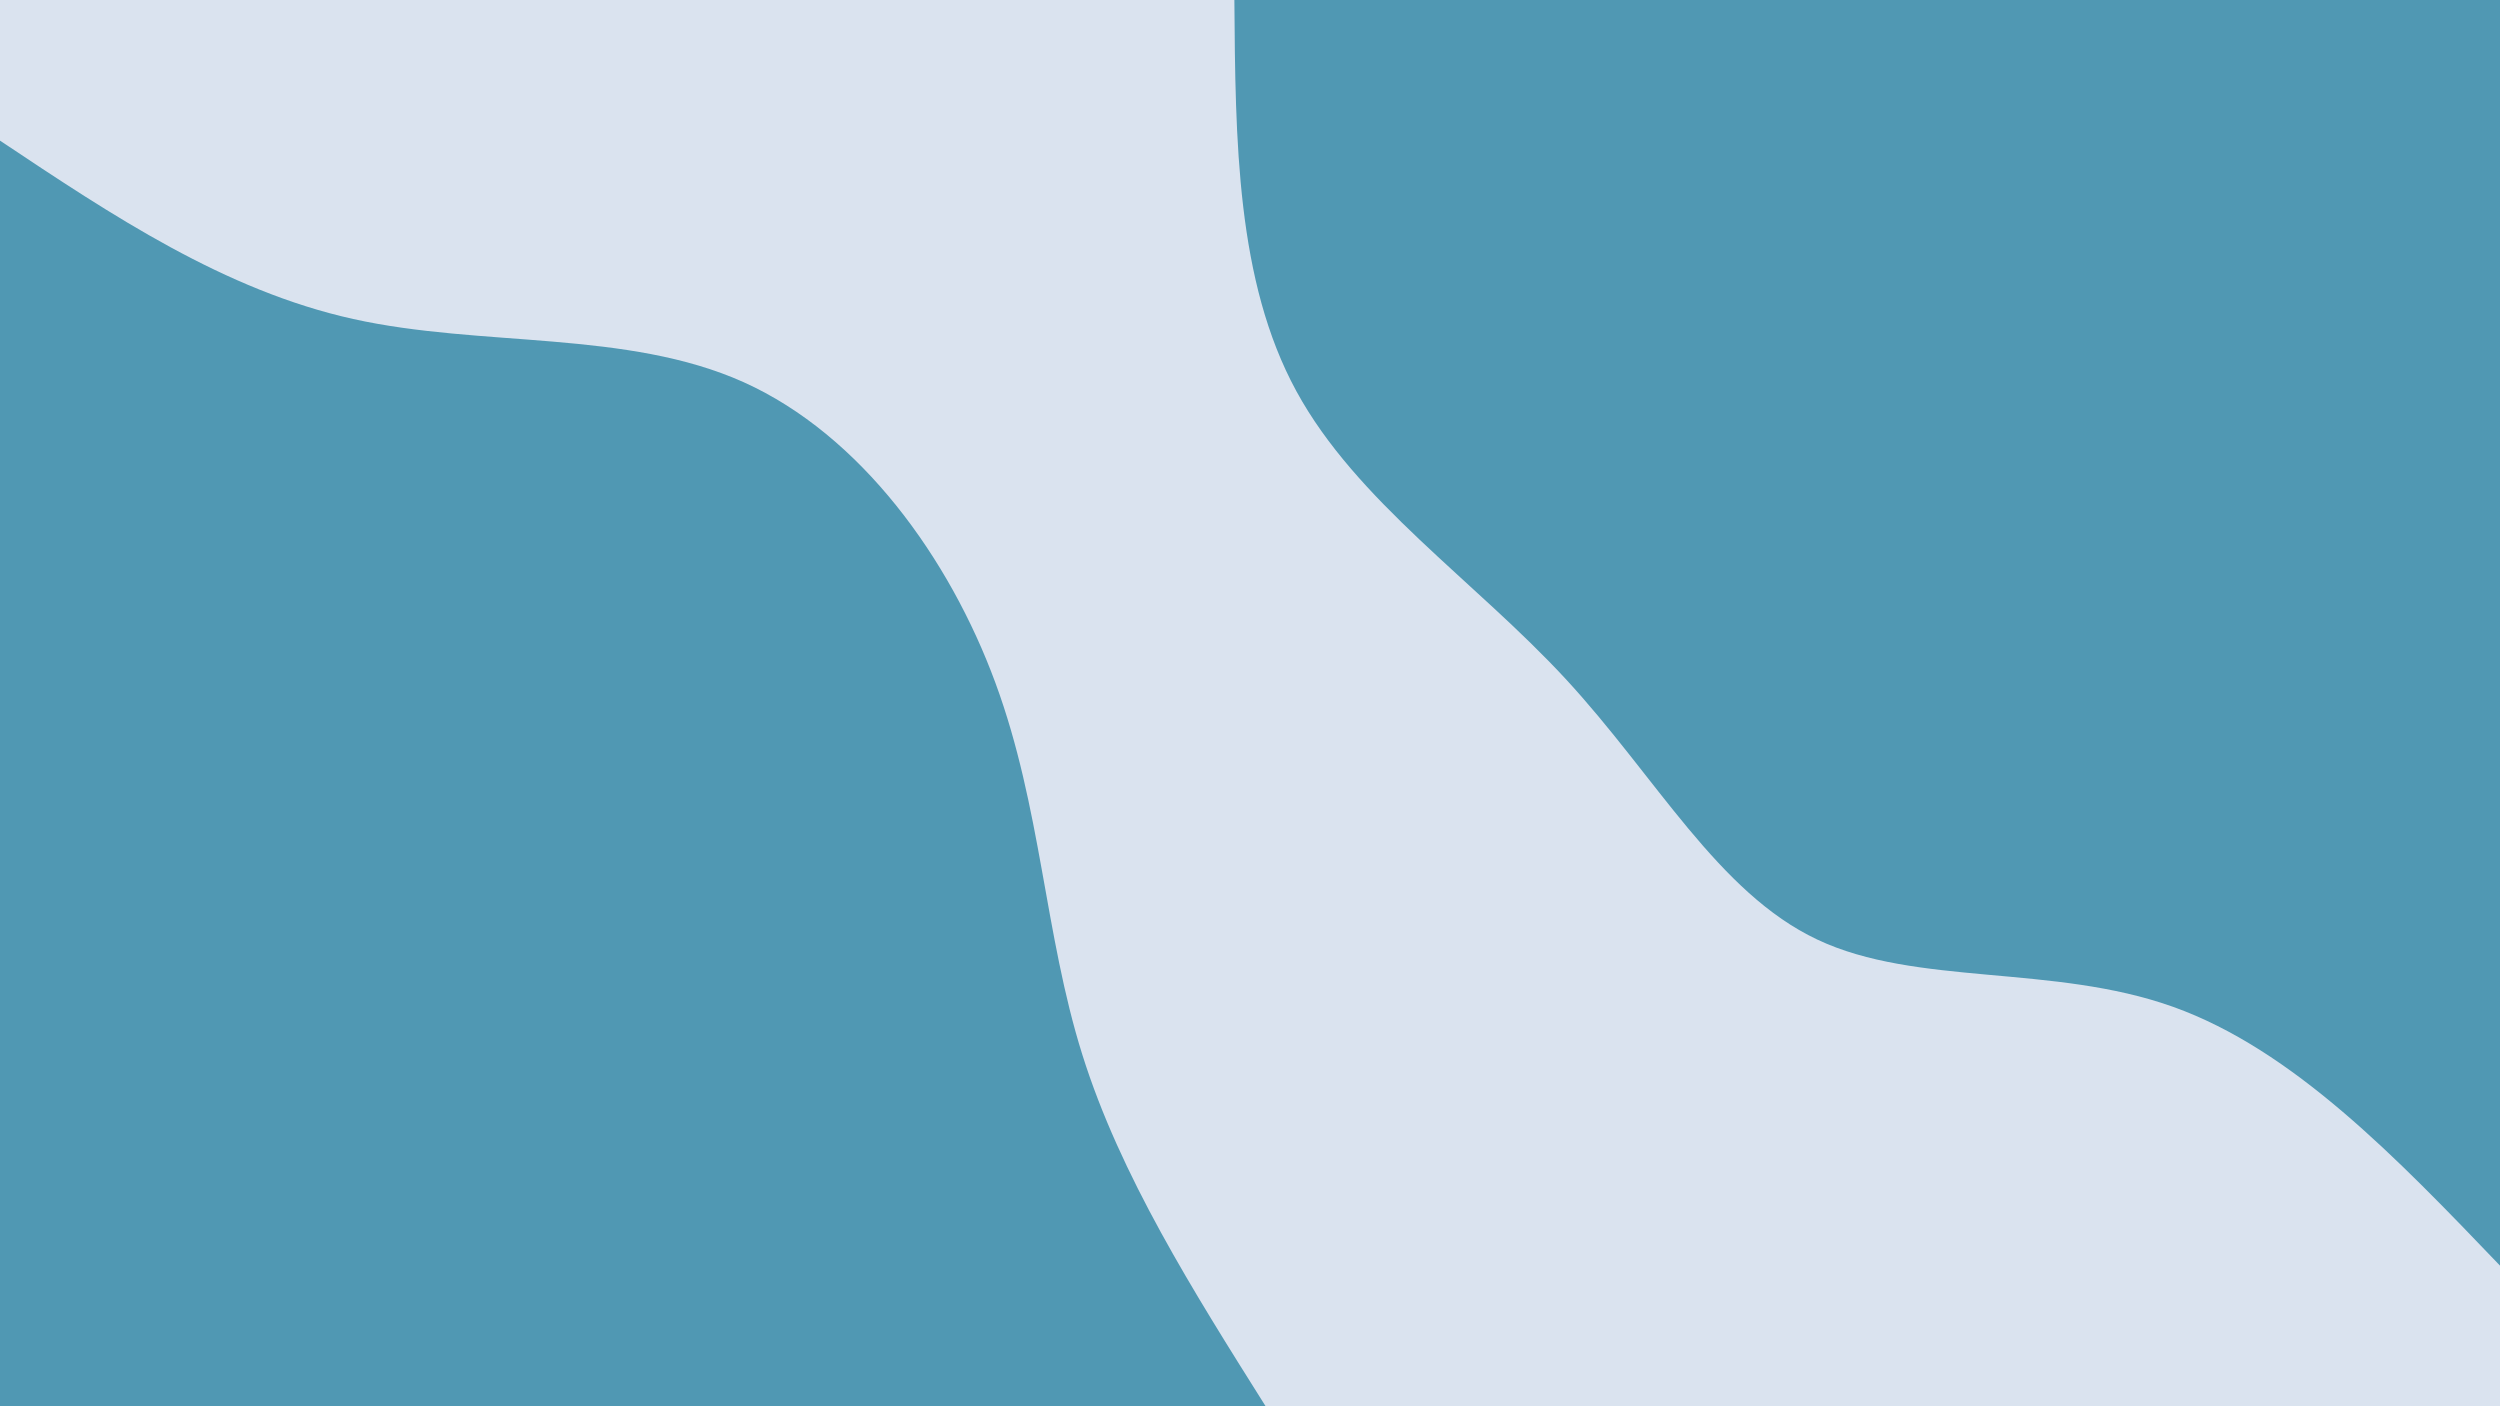 <svg id="visual" viewBox="0 0 1920 1080" width="1920" height="1080" xmlns="http://www.w3.org/2000/svg" xmlns:xlink="http://www.w3.org/1999/xlink" version="1.1"><rect x="0" y="0" width="1920" height="1080" fill="#dae3ef"></rect><defs><linearGradient id="grad1_0" x1="43.8%" y1="0%" x2="100%" y2="100%"><stop offset="14.444%" stop-color="#dae3ef" stop-opacity="1"></stop><stop offset="85.556%" stop-color="#dae3ef" stop-opacity="1"></stop></linearGradient></defs><defs><linearGradient id="grad2_0" x1="0%" y1="0%" x2="56.3%" y2="100%"><stop offset="14.444%" stop-color="#dae3ef" stop-opacity="1"></stop><stop offset="85.556%" stop-color="#dae3ef" stop-opacity="1"></stop></linearGradient></defs><g transform="translate(1920, 0)"><path d="M0 972C-79.5 889 -159.1 806.1 -251.2 773.2C-343.4 740.3 -448.1 757.6 -524.3 721.6C-600.5 685.7 -648.1 596.6 -717.6 521.4C-787.1 446.2 -878.4 384.9 -924.4 300.4C-970.5 215.8 -971.2 107.9 -972 0L0 0Z" fill="#5098b3"></path></g><g transform="translate(0, 1080)"><path d="M0 -972C86.2 -914.5 172.5 -856.9 271.3 -835C370.1 -813.1 481.5 -826.8 571.3 -786.4C661.1 -745.9 729.3 -651.2 764.5 -555.5C799.8 -459.7 802.1 -362.8 831.2 -270.1C860.3 -177.3 916.2 -88.7 972 0L0 0Z" fill="#5098b3"></path></g></svg>